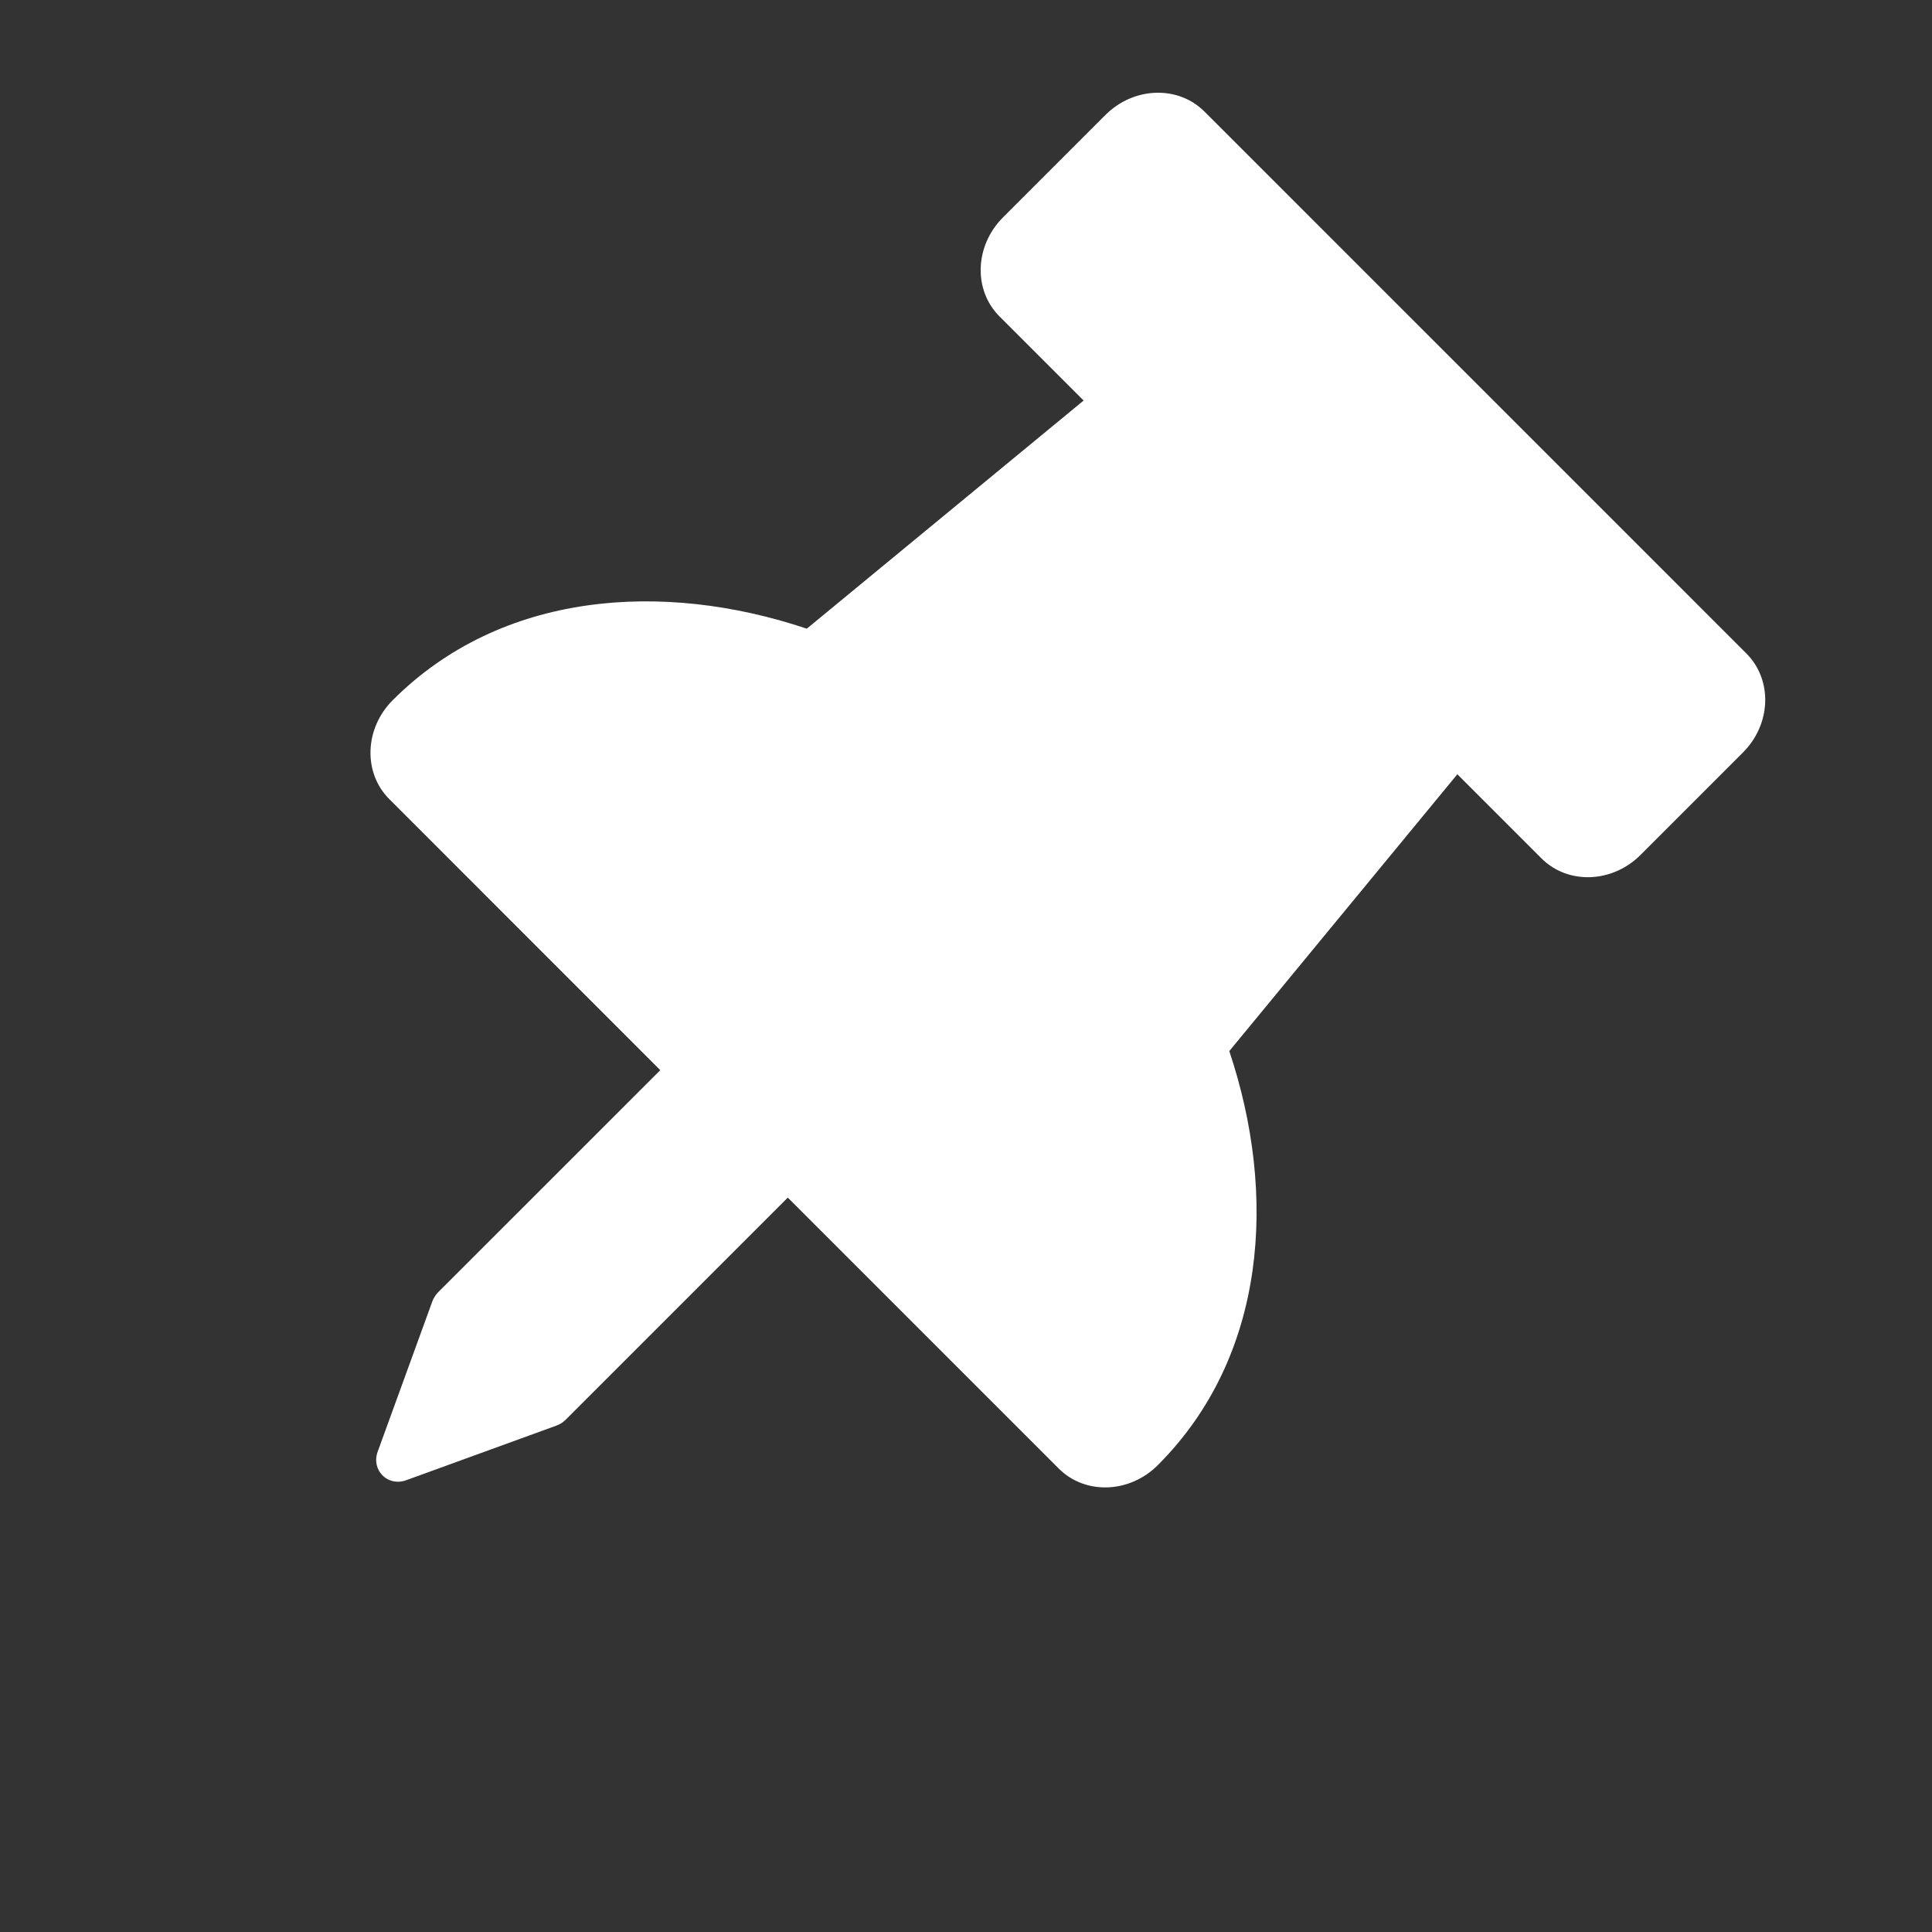 <svg width="25" height="25" viewBox="0 0 25 25" fill="none" xmlns="http://www.w3.org/2000/svg">
<rect x="0" y="0" width="25" height="25" fill="#333333" stroke="none"/>
<path d="M15.907 13.601L18.858 10.019L19.946 11.107C20.288 11.449 20.862 11.429 21.228 11.063L22.554 9.737C22.92 9.371 22.94 8.798 22.598 8.456L15.586 1.444C15.244 1.102 14.67 1.122 14.304 1.488L12.978 2.814C12.612 3.18 12.592 3.754 12.934 4.095L14.022 5.183L10.44 8.135C8.567 7.507 6.484 7.658 5.082 9.06C4.716 9.426 4.696 10 5.038 10.341L8.544 13.848L5.671 16.72C5.637 16.755 5.611 16.796 5.594 16.841L4.887 18.785C4.801 19.024 5.017 19.241 5.256 19.154L7.201 18.447C7.246 18.431 7.287 18.404 7.321 18.37L10.194 15.497L13.7 19.003C14.042 19.345 14.616 19.325 14.982 18.959C16.395 17.546 16.528 15.455 15.907 13.601Z" fill="white"/>
</svg>
